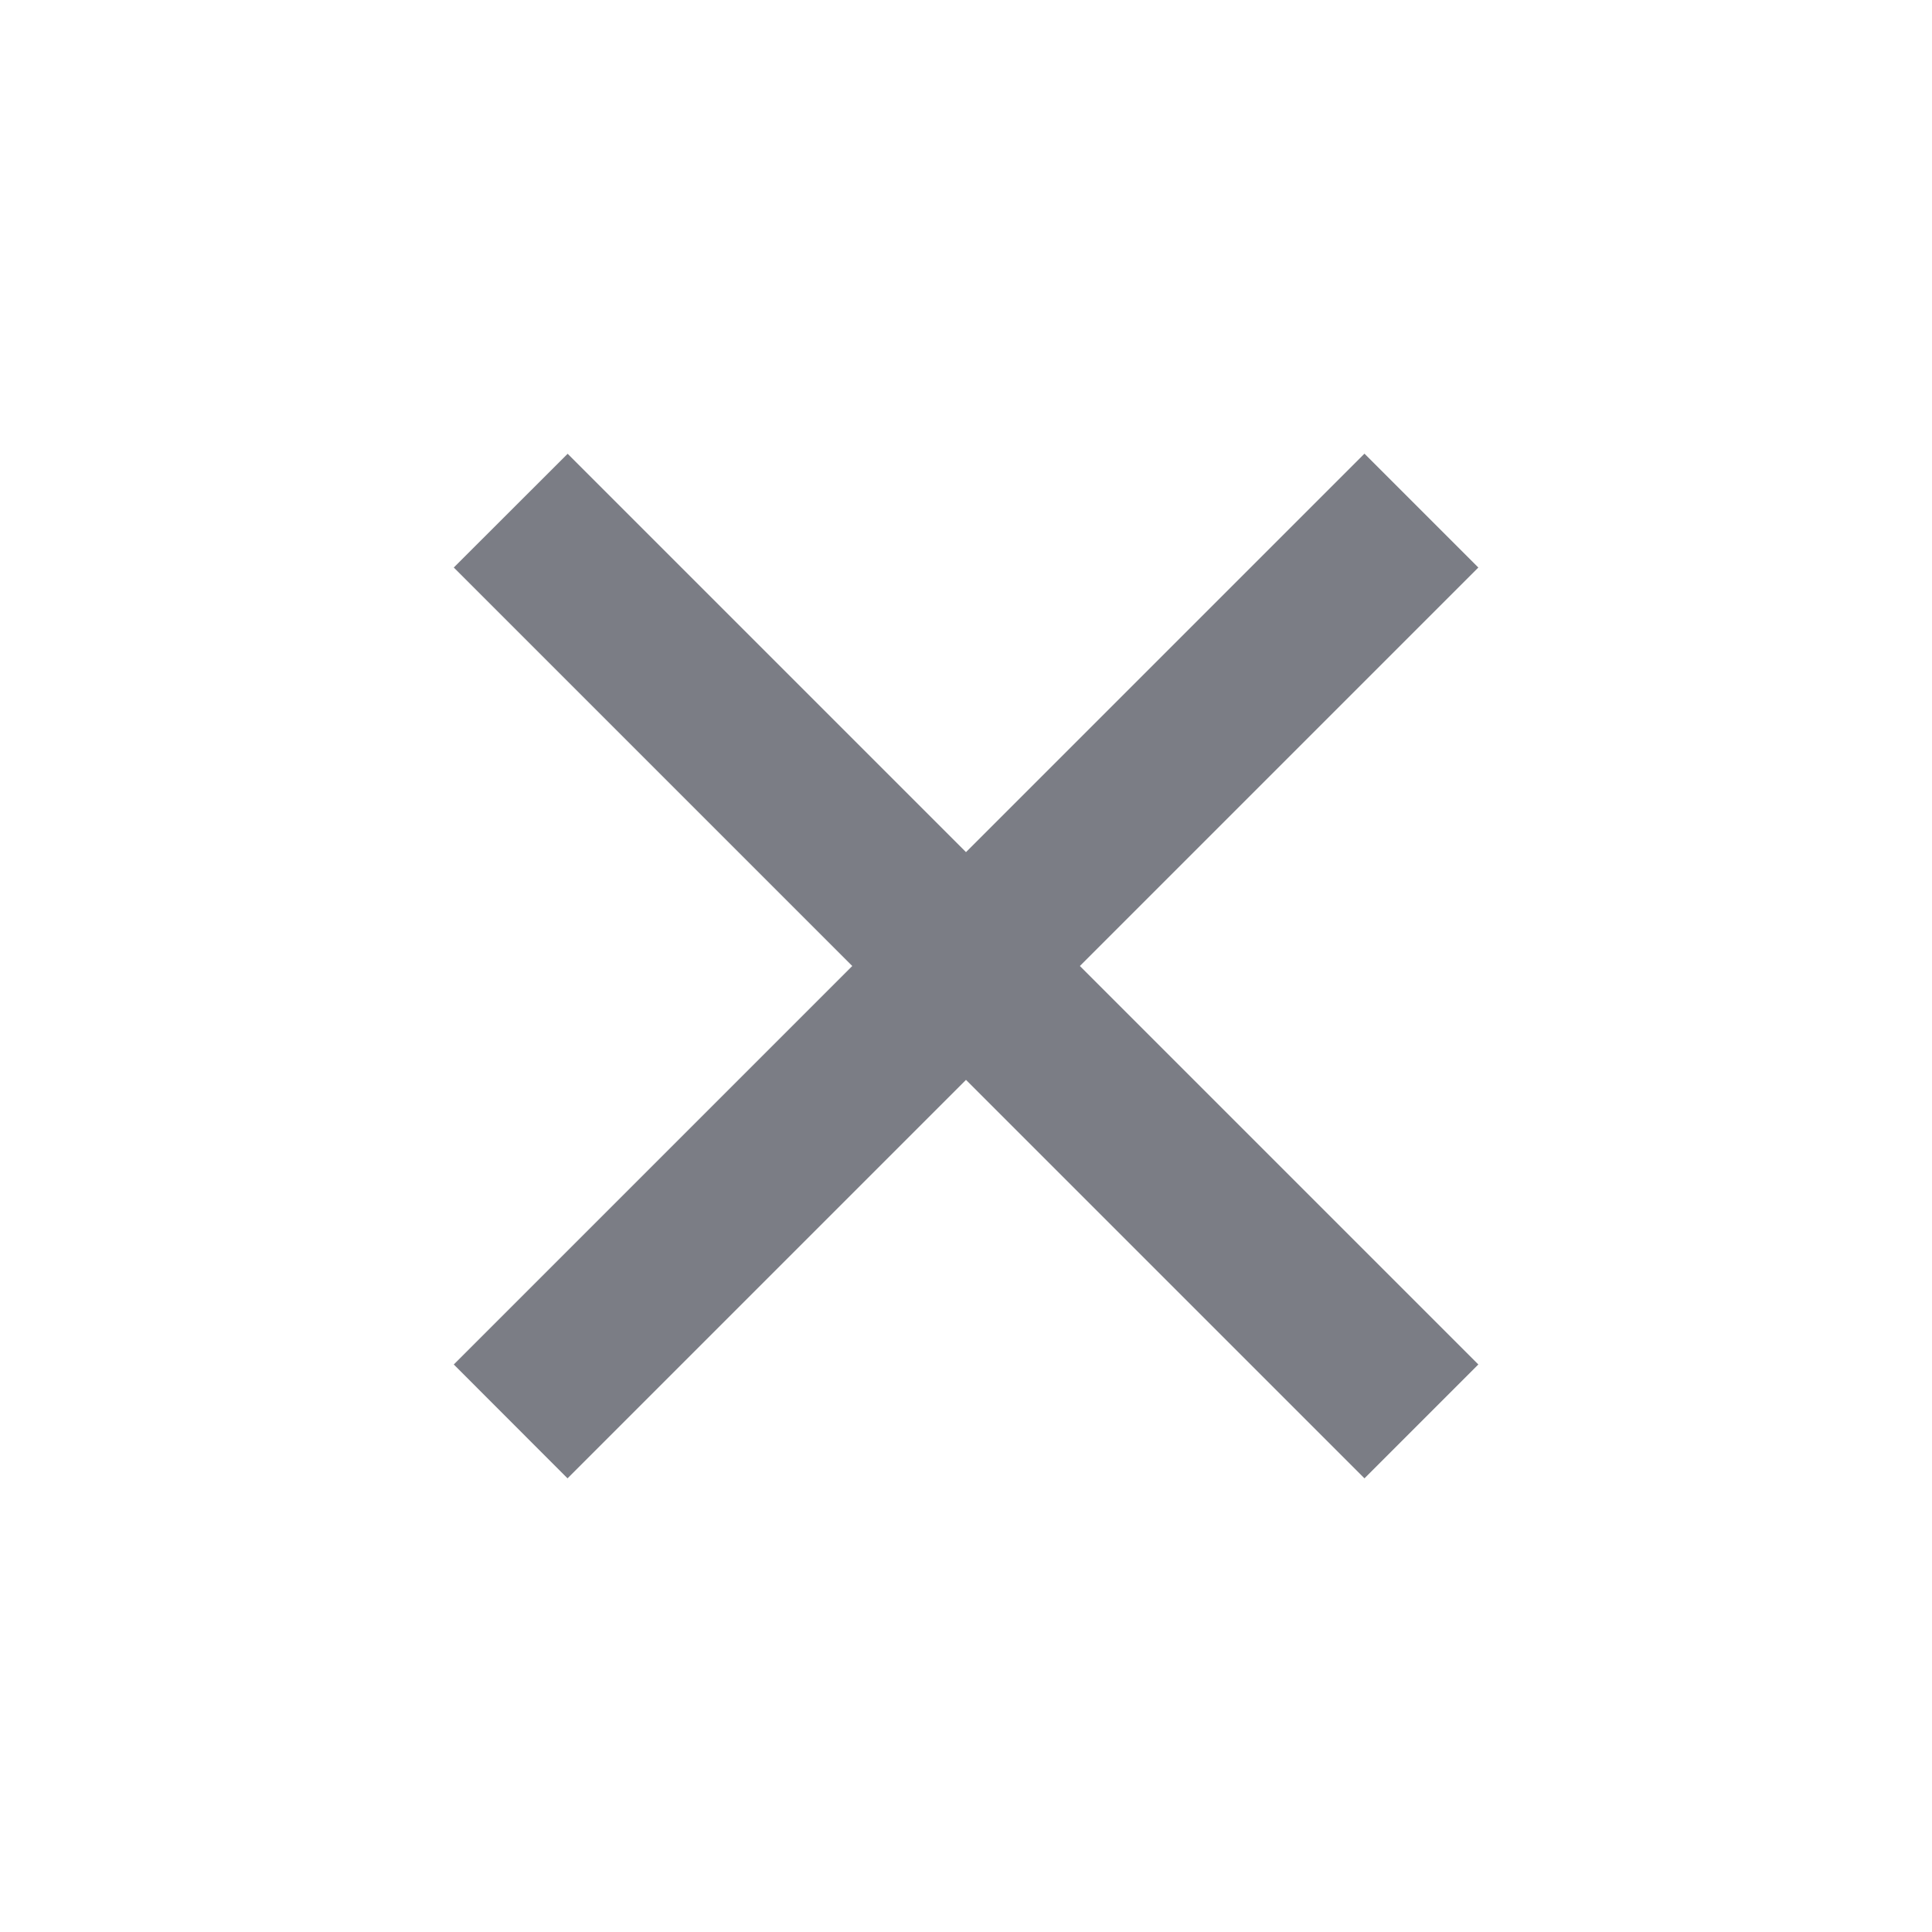 <svg xmlns="http://www.w3.org/2000/svg" width="16" height="16" fill="none"><path fill="#7B7D85" d="m8 7.057 3.3-3.3.943.943-3.3 3.3 3.3 3.3-.943.943-3.3-3.3-3.3 3.3-.942-.943 3.3-3.3-3.3-3.3.943-.942z"/></svg>